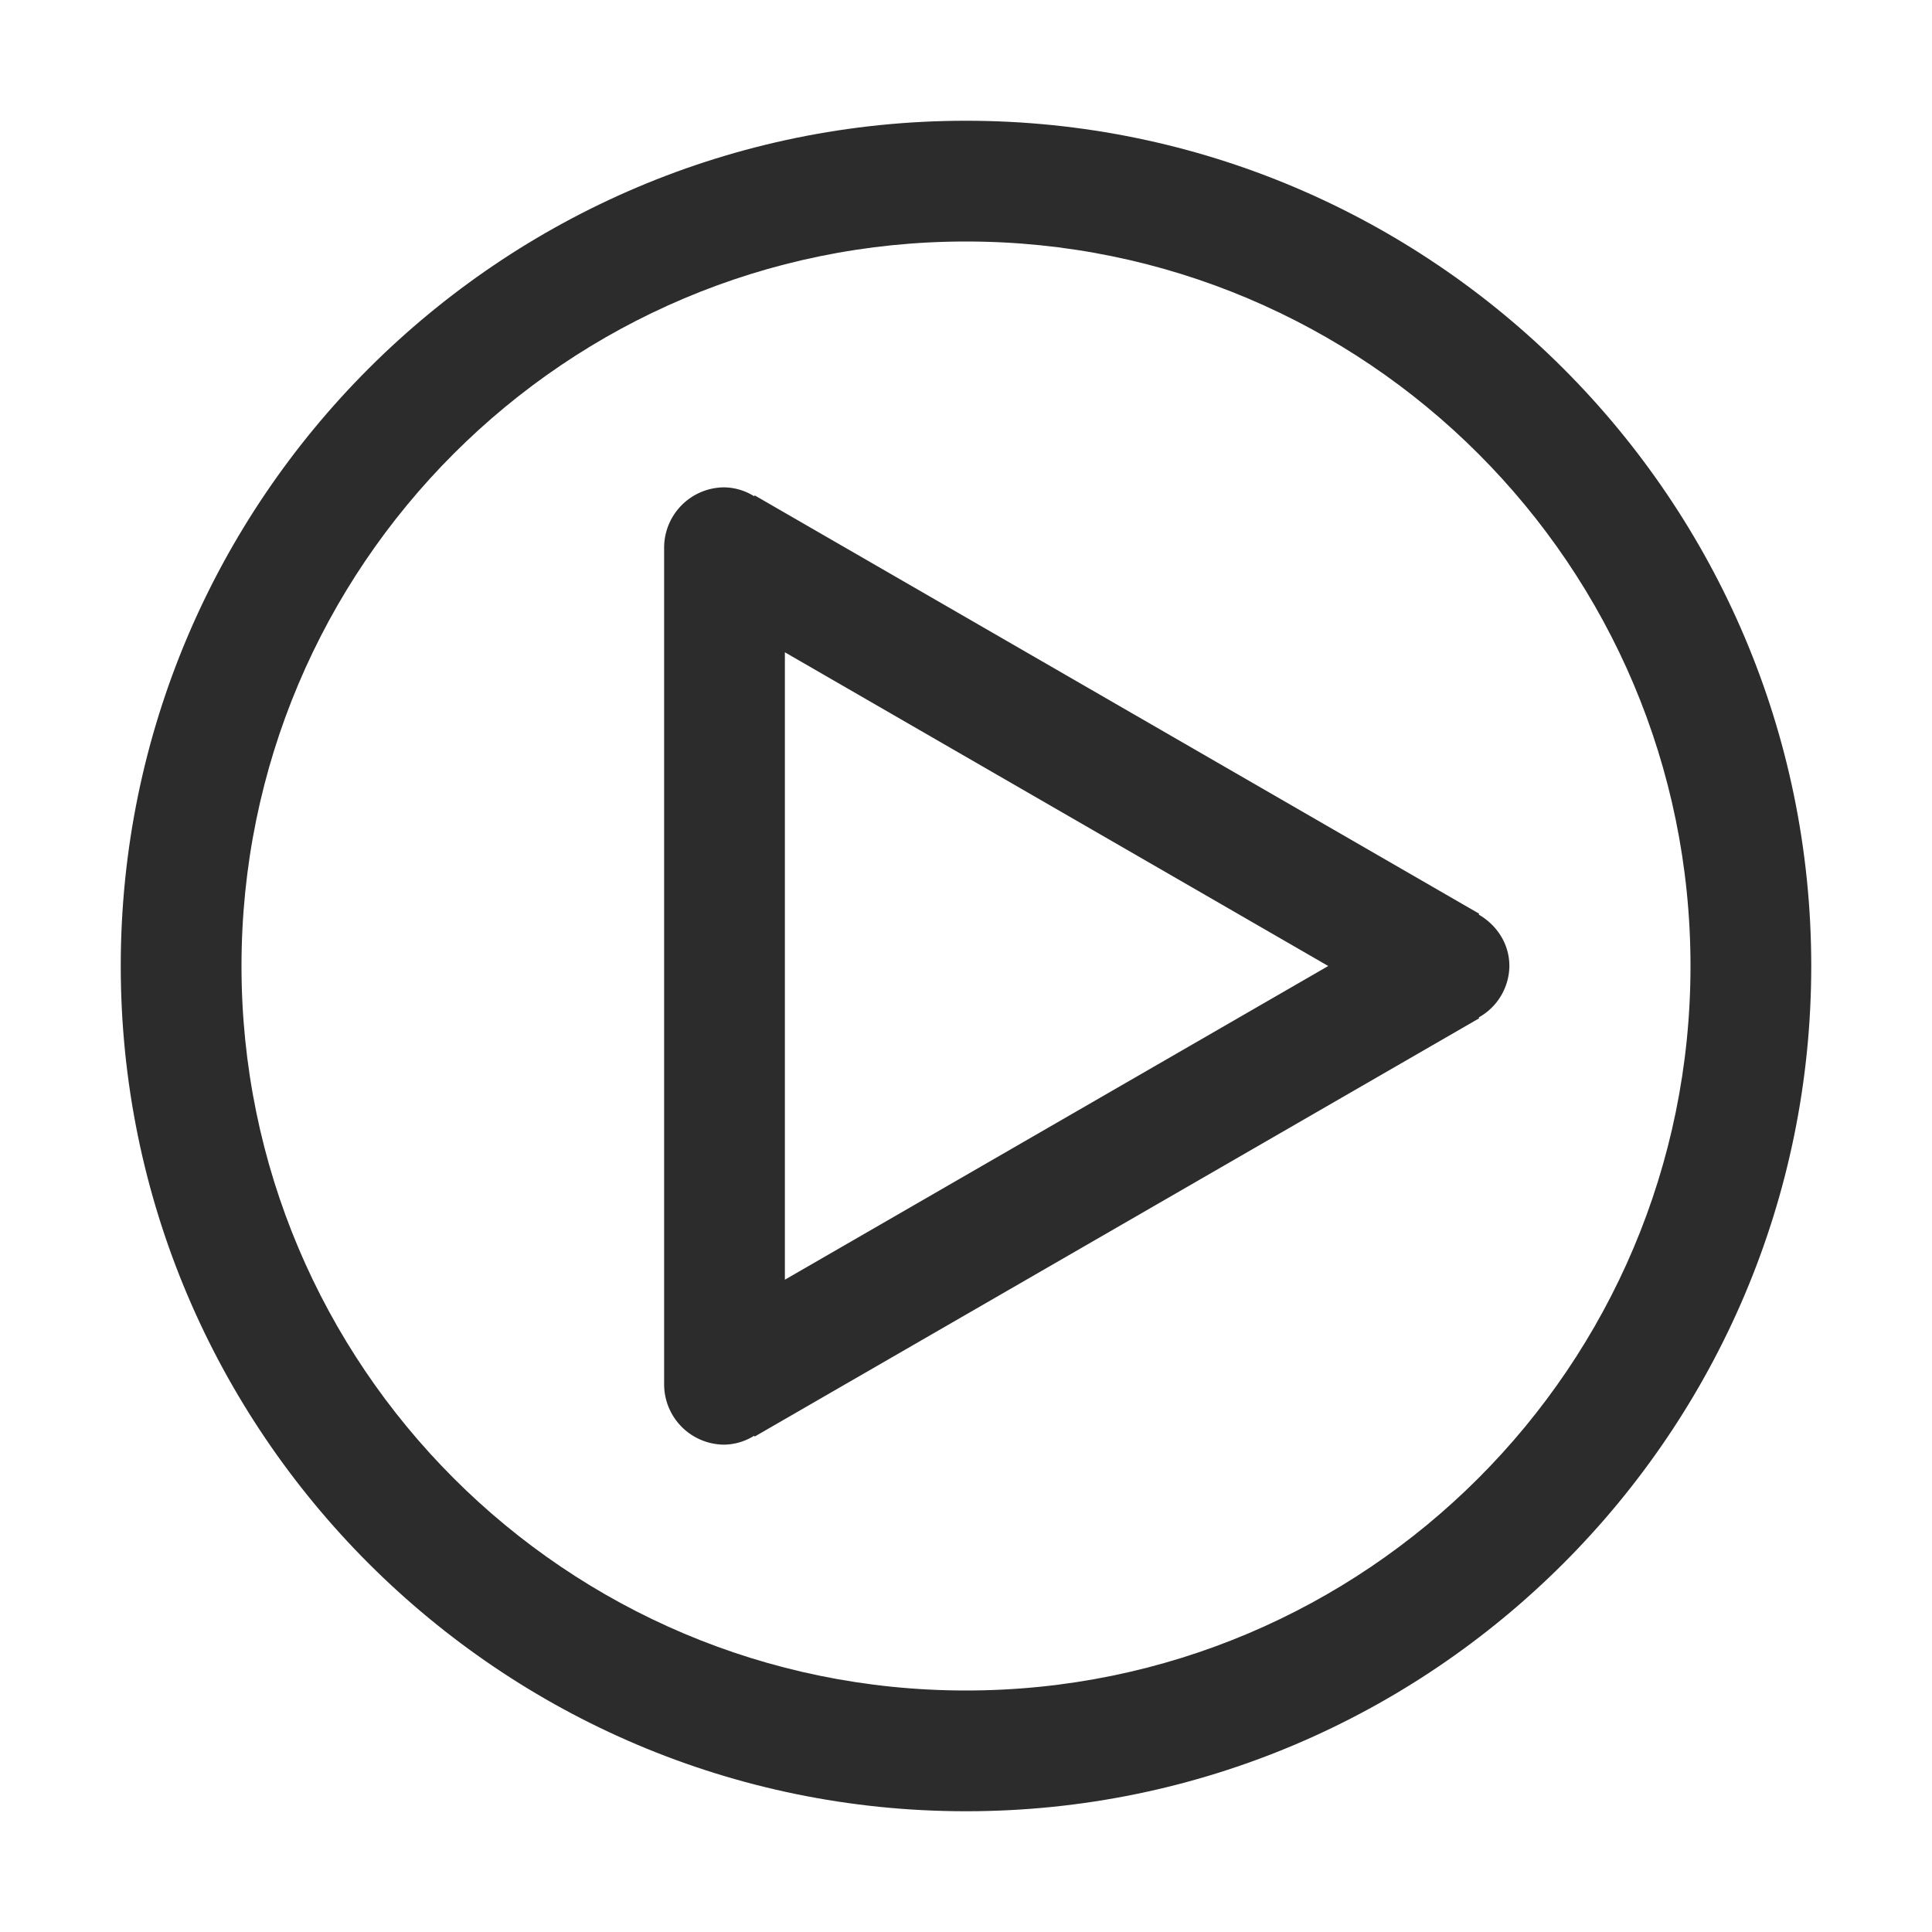 <?xml version="1.0" standalone="no"?><!DOCTYPE svg PUBLIC "-//W3C//DTD SVG 1.1//EN" "http://www.w3.org/Graphics/SVG/1.1/DTD/svg11.dtd"><svg t="1594640309901" class="icon" viewBox="0 0 1024 1024" version="1.1" xmlns="http://www.w3.org/2000/svg" p-id="2424" xmlns:xlink="http://www.w3.org/1999/xlink" width="200" height="200"><defs><style type="text/css"></style></defs><path d="M512 896C299.936 896 128 724.064 128 512S299.936 128 512 128s384 171.936 384 384-171.936 384-384 384m0-832C264.96 64 64 264.96 64 512s200.96 448 448 448 448-200.96 448-448S759.04 64 512 64" fill="#2c2c2c" p-id="2425"></path><path d="M416 345.728L704 512l-288 166.272V345.728zM800 512c0-11.84-6.72-21.728-16.256-27.264l0.256-0.448-384-221.728-0.256 0.48A30.912 30.912 0 0 0 384 258.304a32 32 0 0 0-32 32v443.392a32 32 0 0 0 32 32 30.912 30.912 0 0 0 15.744-4.736l0.256 0.448 384-221.696-0.256-0.448A31.584 31.584 0 0 0 800 512z" fill="#2c2c2c" p-id="2426"></path></svg>